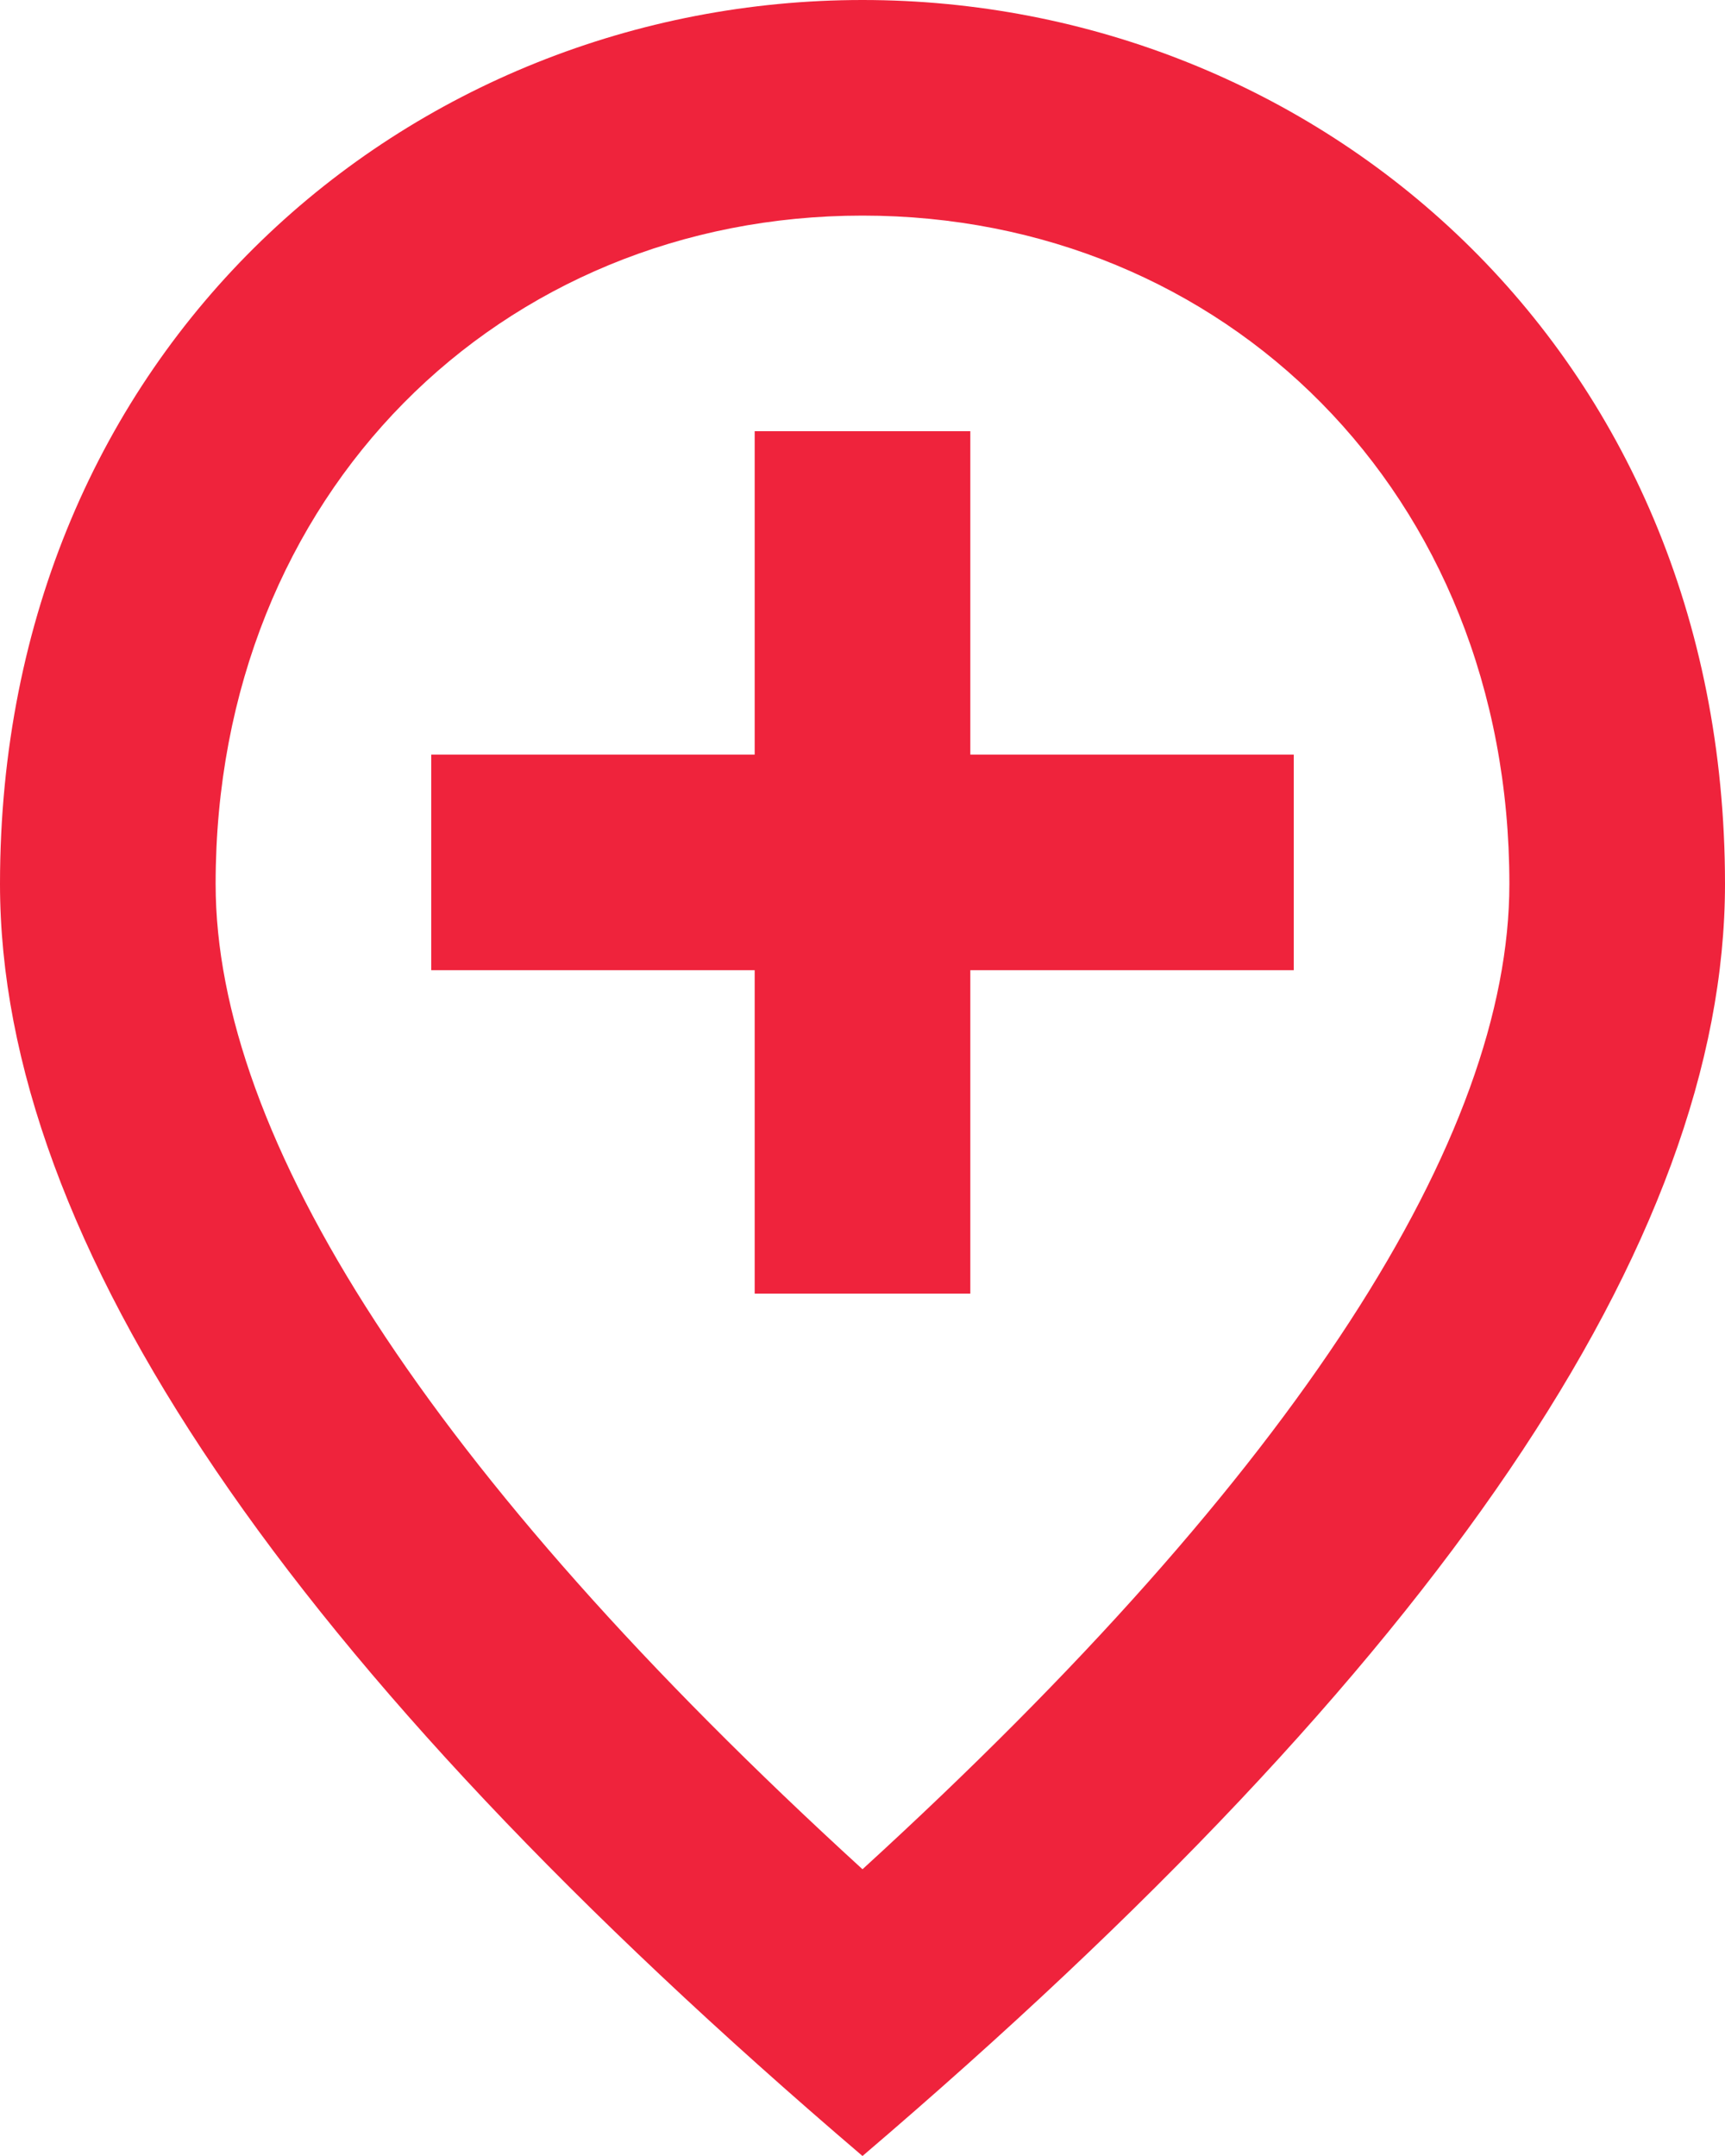 <svg width="48" height="60" viewBox="0 0 48 60" fill="none" xmlns="http://www.w3.org/2000/svg">
    <path d="M27 12V21H36V27H27V36H21V27H12V21H21V12H27ZM42 24.6C42 13.71 34.05 6 24 6C13.95 6 6 13.71 6 24.6C6 31.62 11.85 40.92 24 52.02C36.15 40.92 42 31.62 42 24.6ZM24 0C36.6 0 48 9.66 48 24.6C48 34.56 39.99 46.35 24 60C8.01 46.35 0 34.56 0 24.6C0 9.66 11.4 0 24 0Z" fill="#EF233C"/>
</svg>
    